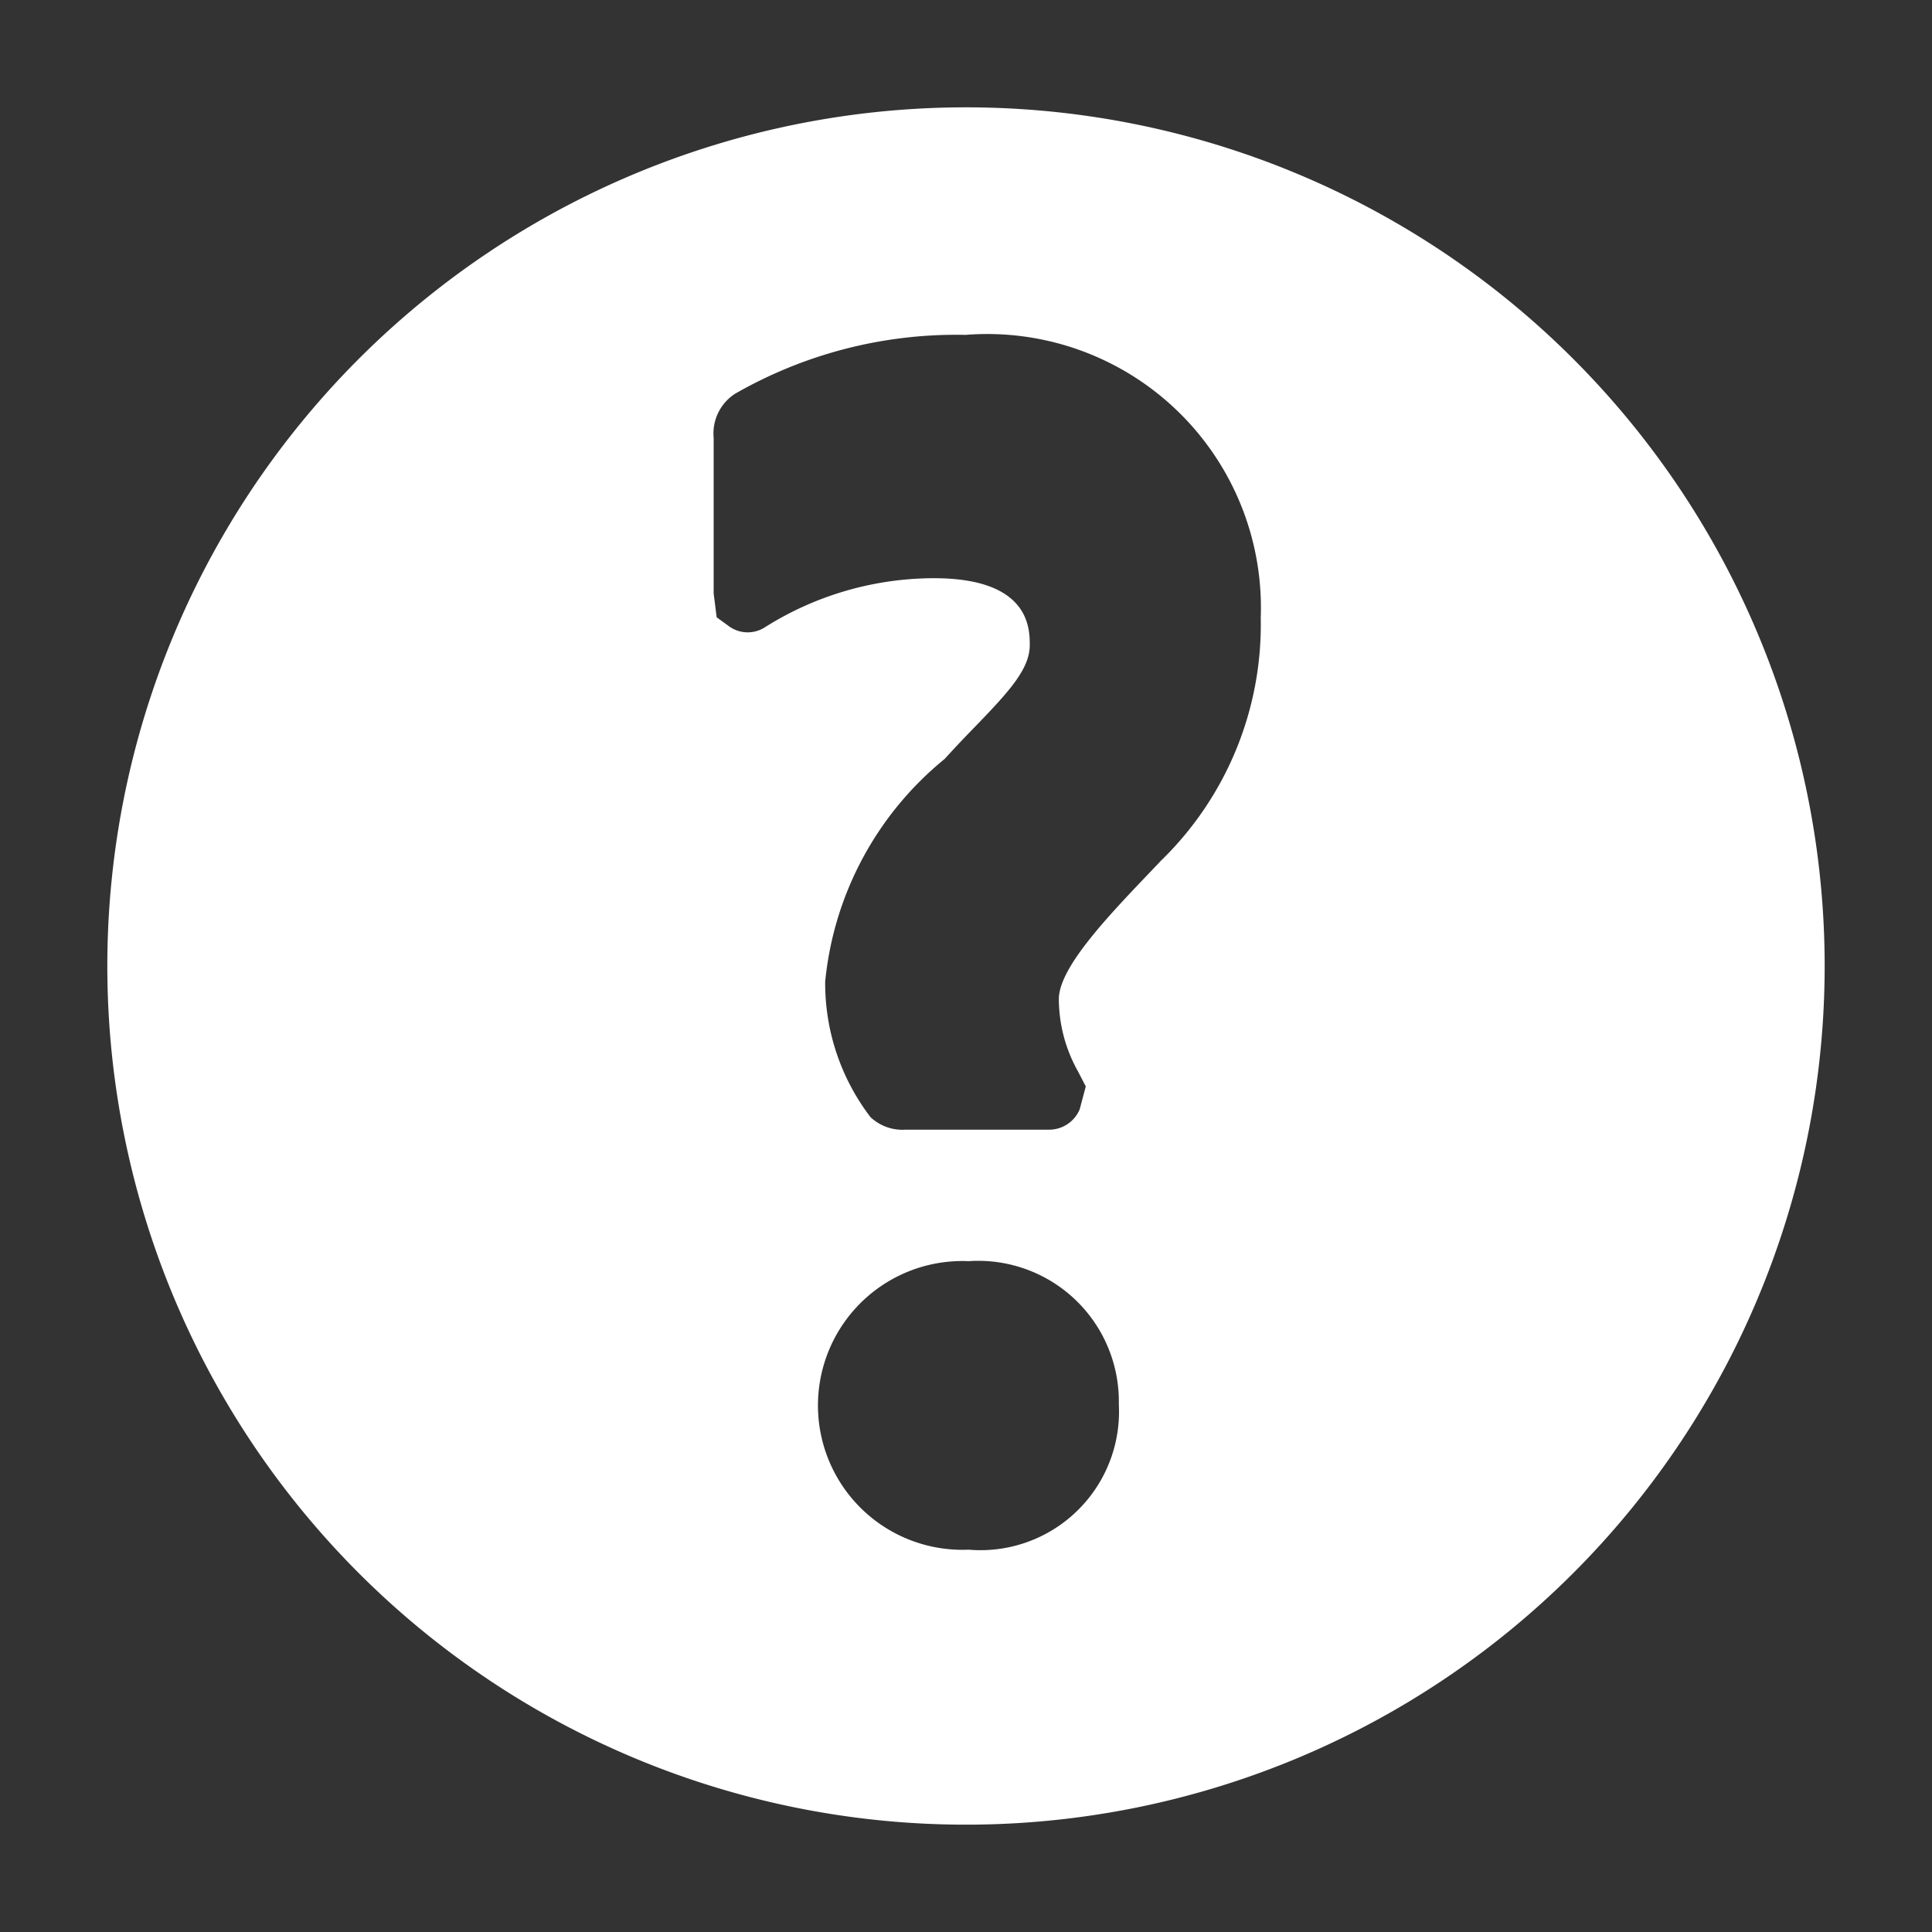 <svg xmlns="http://www.w3.org/2000/svg" height="18" viewBox="0 0 18 18" width="18">
  <rect x="0" y="0" width="18" height="18" fill="#333333" stroke="none"/>
  <defs>
    <style>
      .a {
        fill: #ffffff;
      }
    </style>
  </defs>
  <title>S Help 18 N</title>
  <rect id="Canvas" fill="#ff13dc" opacity="0" width="18" height="18" /><path class="a" d="M9,1a8,8,0,1,0,8,8A8,8,0,0,0,9,1Zm.024,13.438a1.345,1.345,0,0,1-.116-2.688q.058-.003.116,0a1.31,1.31,0,0,1,1.397,1.217q.004.059.003.118a1.291,1.291,0,0,1-1.4,1.353Zm1.783-6.409-.1.105c-.395.414-.842.884-.842,1.175a1.386,1.386,0,0,0,.179.674l.072.139-.057.214a.309.309,0,0,1-.283.189H8.435a.434.434,0,0,1-.325-.117A2.056,2.056,0,0,1,7.688,9.146a3.059,3.059,0,0,1,1.113-2.075c.1-.11.195-.21.287-.304.315-.326.506-.535.506-.757,0-.154,0-.623-.893-.623a2.959,2.959,0,0,0-1.579.46.296.296,0,0,1-.327-.01L6.677,5.751l-.028-.222v-1.45A.44.44,0,0,1,6.846,3.67a4.138,4.138,0,0,1,2.15-.55,2.55,2.55,0,0,1,2.75,2.636A3.066,3.066,0,0,1,10.806,8.029Z" />
</svg>